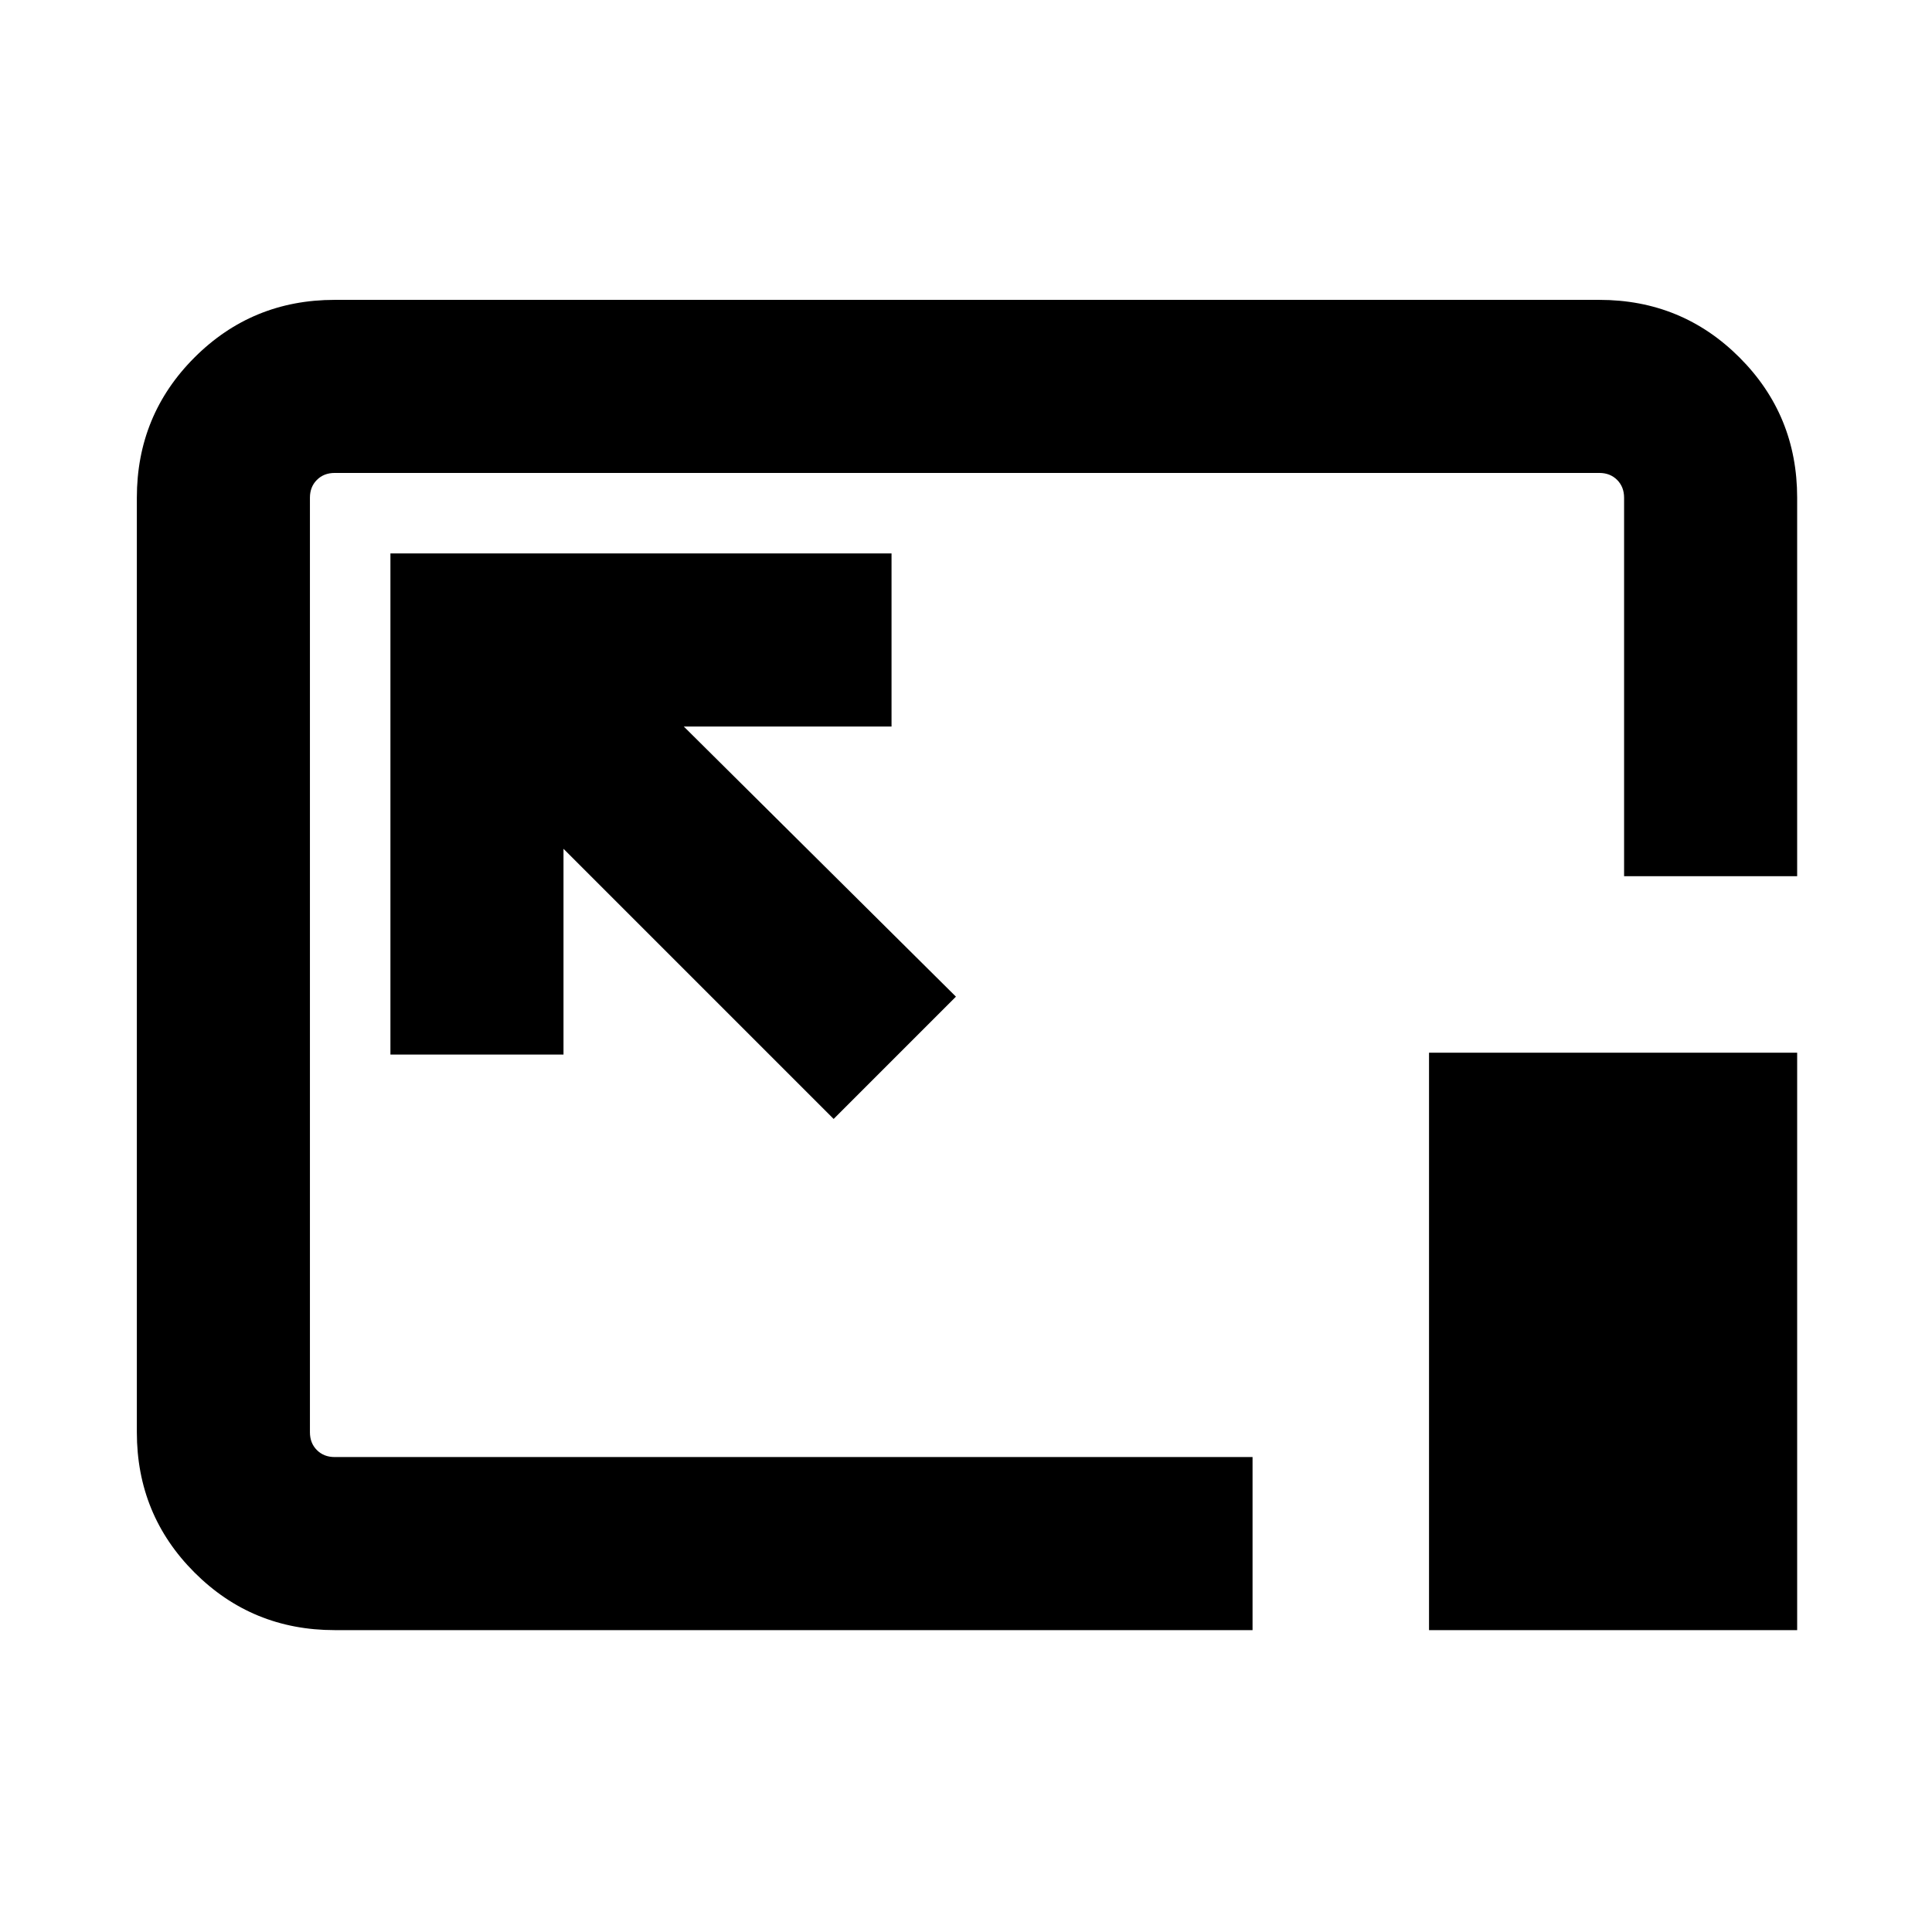 <svg xmlns="http://www.w3.org/2000/svg" height="24" viewBox="0 96 960 960" width="24"><path d="M166.309 905.999q-41.033 0-69.67-28.638Q68 848.724 68 807.691V343.309q0-41.033 28.638-69.67 28.637-28.638 69.67-28.638h628.382q41.033 0 69.67 28.638 28.638 28.637 28.638 69.67v188.075H807V343.309q0-5.385-3.462-8.847-3.462-3.462-8.847-3.462H166.309q-5.385 0-8.847 3.462-3.462 3.462-3.462 8.847v464.382q0 5.385 3.462 8.847 3.462 3.462 8.847 3.462h456.075v85.999H166.309Zm247.922-254 60.768-60.768-135.232-134.232h103.232V371H194v248.999h85.999V517.767l134.232 134.232Zm295.846 254V619.077h182.922v286.922H710.077ZM481 575Z"/></svg>
